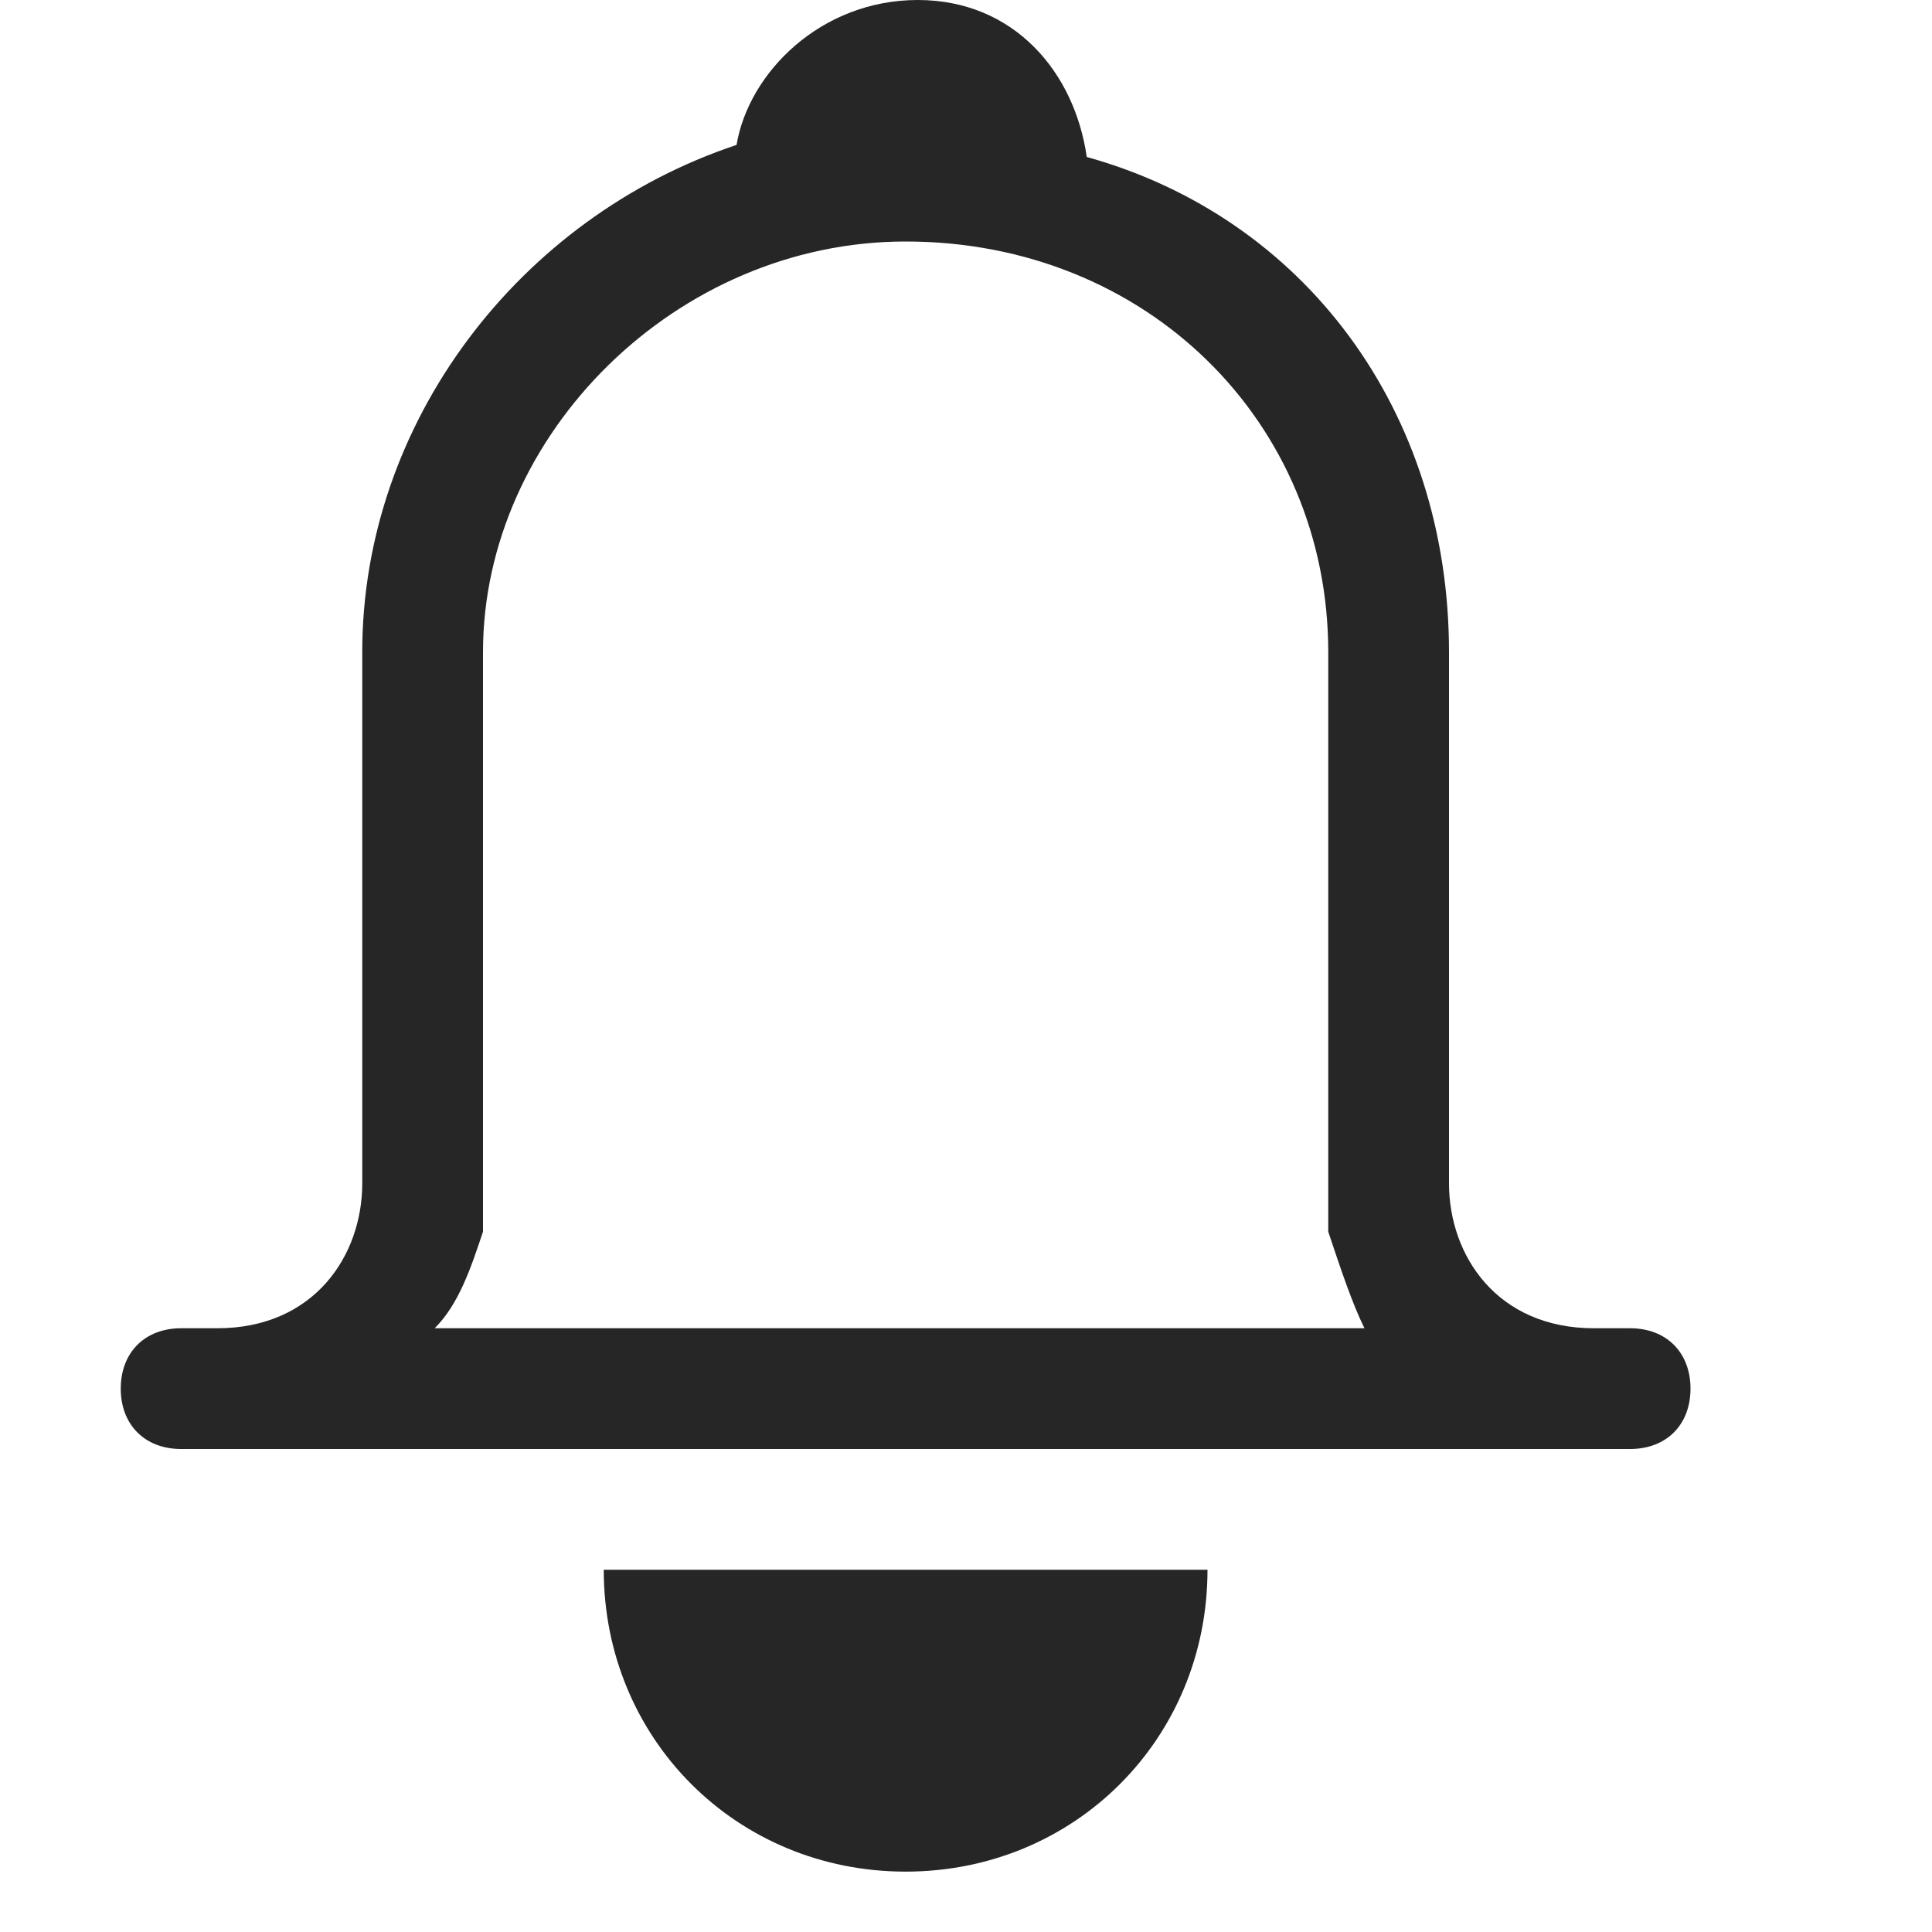 <?xml version="1.0" encoding="utf-8"?>
<!-- Generator: Adobe Illustrator 24.0.0, SVG Export Plug-In . SVG Version: 6.00 Build 0)  -->
<svg version="1.1" id="图层_2_1_" xmlns="http://www.w3.org/2000/svg" xmlns:xlink="http://www.w3.org/1999/xlink" x="0px"
	 y="0px" viewBox="0 0 16 16" style="enable-background:new 0 0 16 16;" xml:space="preserve">
<style type="text/css">
	.st0{fill:#262626;}
</style>
<g>
	<path class="st0" d="M13.5,11h-0.3c-0.8,0-1.2-0.6-1.2-1.2V8.1V5.4c0-2-1.2-3.6-3-4.1C8.9,0.6,8.4,0,7.6,0C6.8,0,6.2,0.6,6.1,1.2
		C4.3,1.8,3,3.5,3,5.4v2.7v1.7C3,10.4,2.6,11,1.8,11H1.5C1.2,11,1,11.2,1,11.5S1.2,12,1.5,12h12c0.3,0,0.5-0.2,0.5-0.5
		S13.8,11,13.5,11z M4,10.2c0-0.1,0-0.1,0-0.2V9.8V8.1V5.4C4,3.6,5.6,2,7.5,2c2,0,3.5,1.5,3.5,3.4v2.7v1.7V10c0,0.1,0,0.1,0,0.2
		c0.1,0.3,0.2,0.6,0.3,0.8H3.6C3.8,10.8,3.9,10.5,4,10.2z"/>
	<path class="st0" d="M7.5,15.5c1.4,0,2.5-1.1,2.5-2.5H5C5,14.4,6.1,15.5,7.5,15.5z"/>
</g>
</svg>
